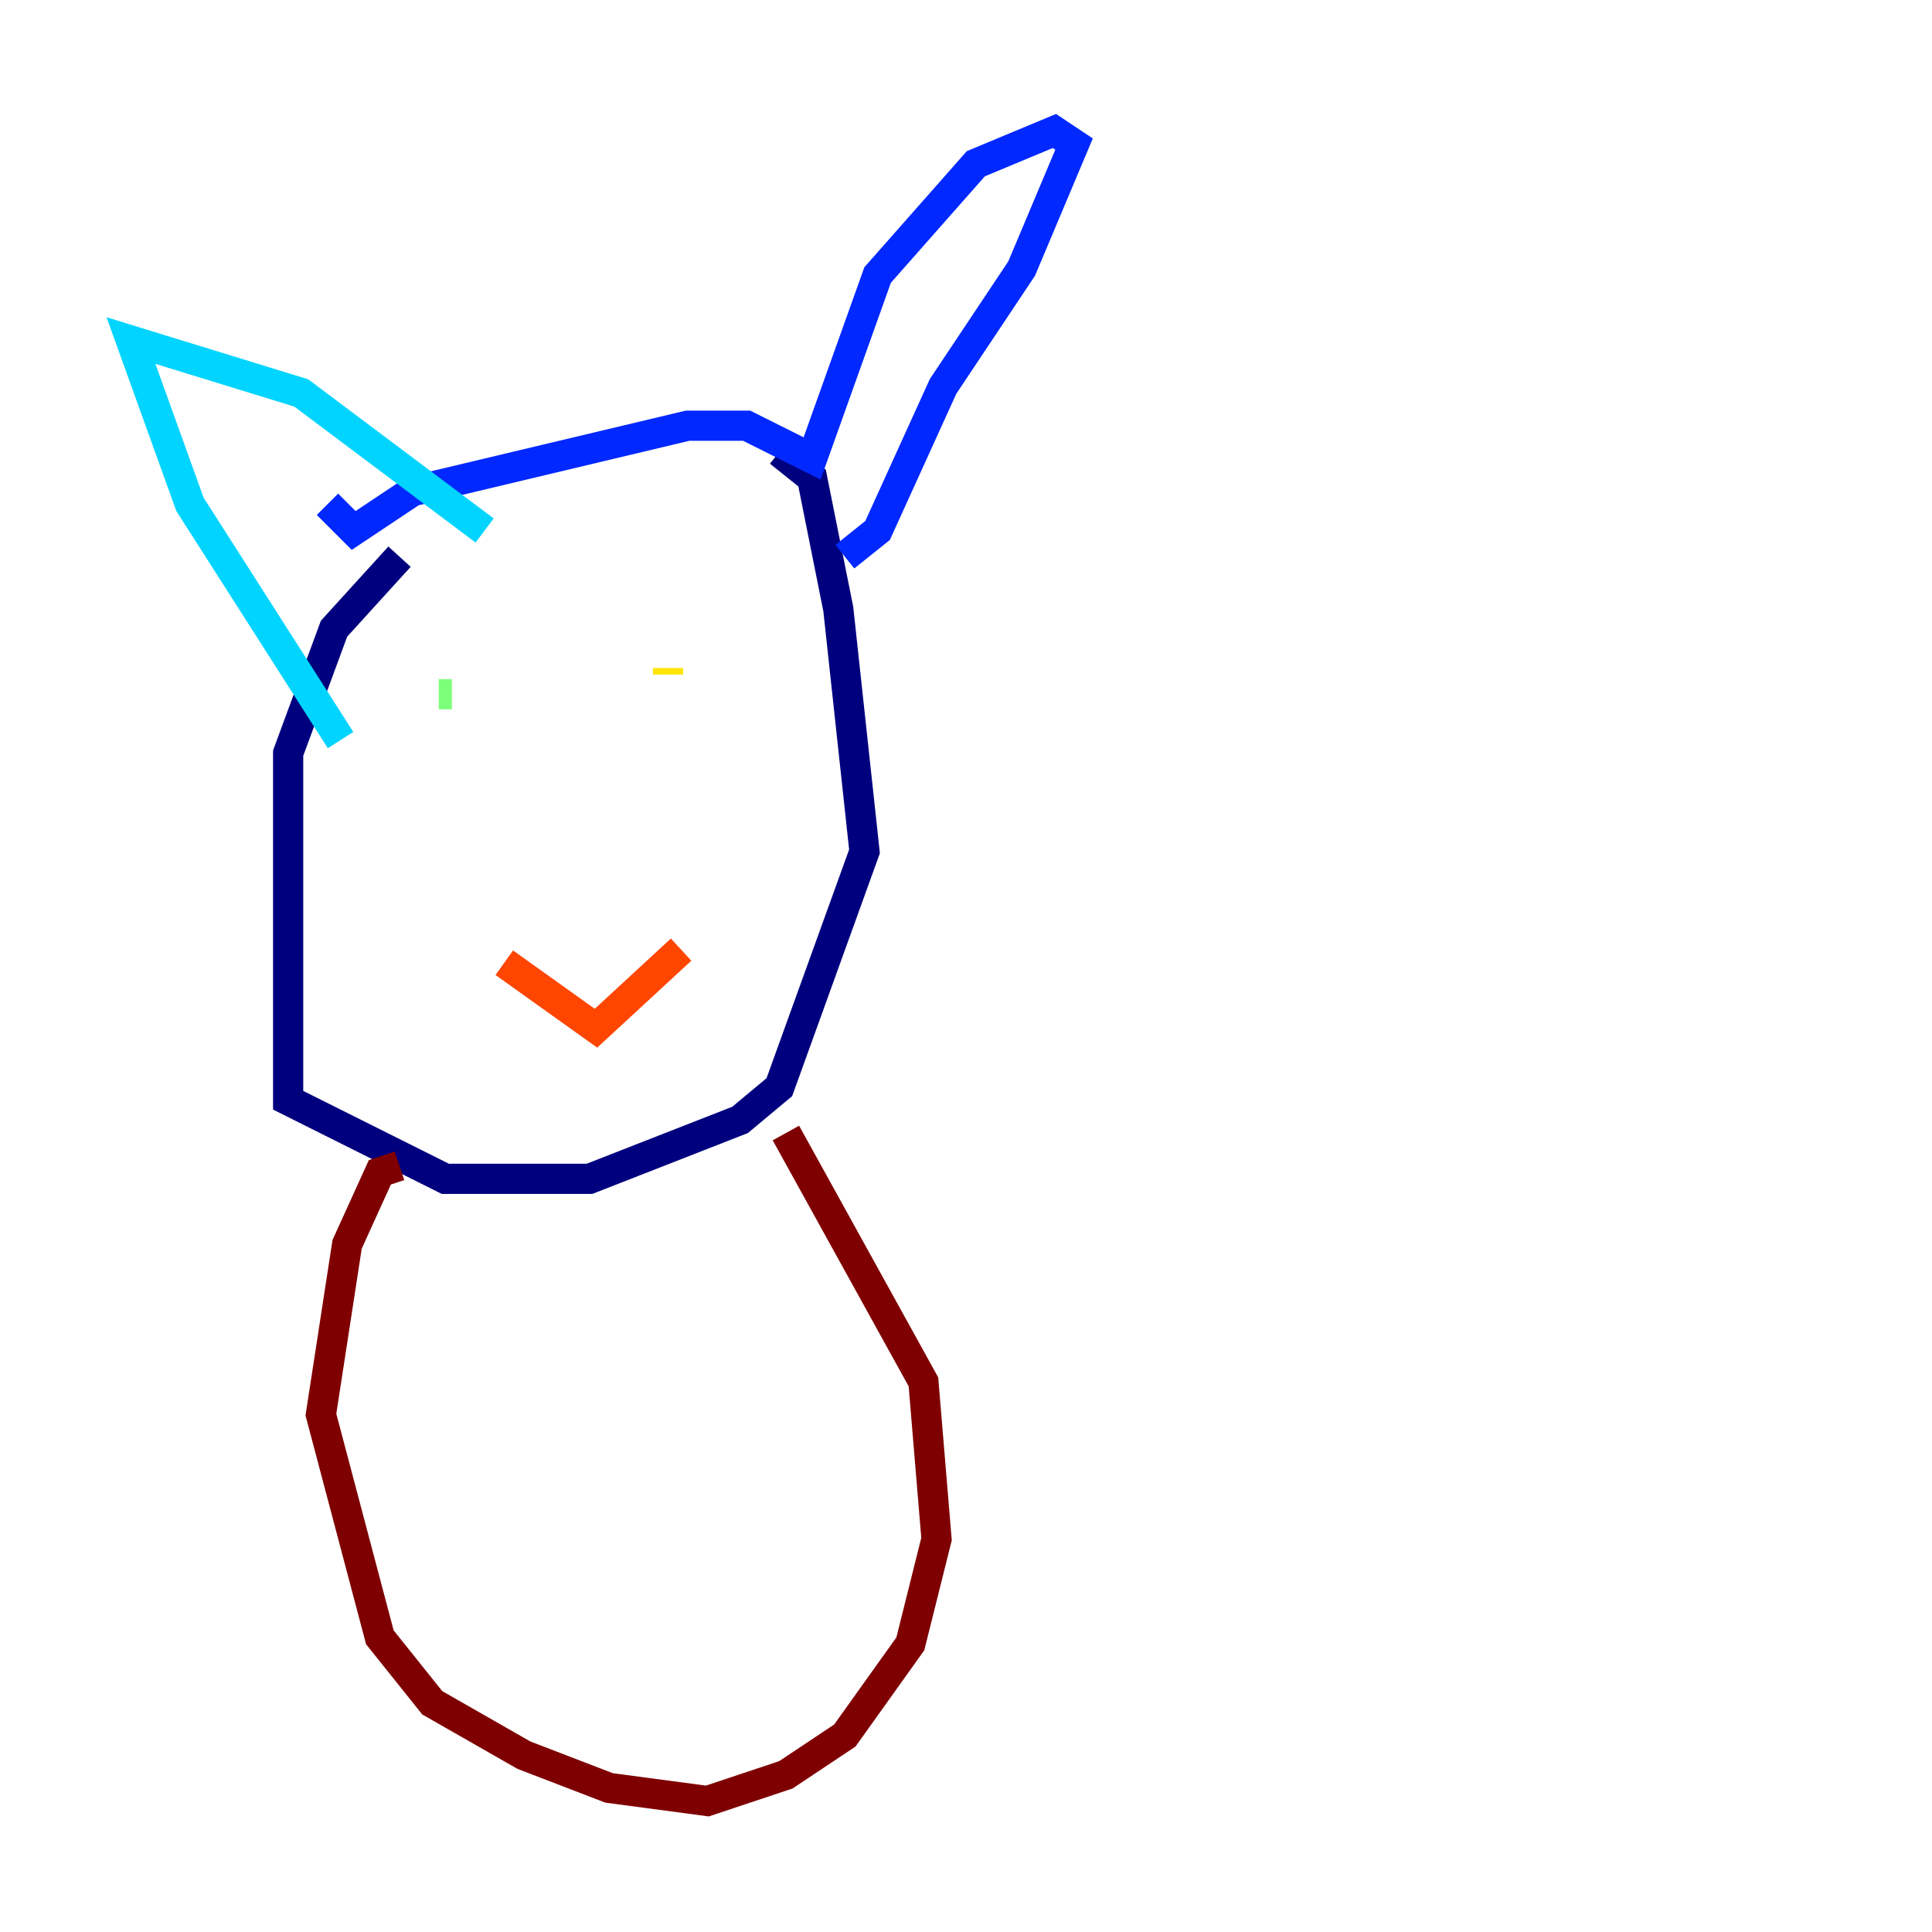 <?xml version="1.0" encoding="utf-8" ?>
<svg baseProfile="tiny" height="128" version="1.2" viewBox="0,0,128,128" width="128" xmlns="http://www.w3.org/2000/svg" xmlns:ev="http://www.w3.org/2001/xml-events" xmlns:xlink="http://www.w3.org/1999/xlink"><defs /><polyline fill="none" points="26.468,36.881 22.129,41.654 19.091,49.898 19.091,72.895 29.505,78.102 39.051,78.102 49.031,74.197 51.634,72.027 57.275,56.407 55.539,40.352 53.803,31.675 51.634,29.939" stroke="#00007f" stroke-width="2" /><polyline fill="none" points="21.695,33.41 23.43,35.146 27.336,32.542 45.559,28.203 49.464,28.203 53.803,30.373 58.142,18.224 64.651,10.848 69.858,8.678 71.159,9.546 67.688,17.79 62.481,25.6 58.142,35.146 55.973,36.881" stroke="#0028ff" stroke-width="2" /><polyline fill="none" points="32.108,35.146 19.959,26.034 8.678,22.563 12.583,33.41 22.563,49.031" stroke="#00d4ff" stroke-width="2" /><polyline fill="none" points="29.071,45.993 29.939,45.993" stroke="#7cff79" stroke-width="2" /><polyline fill="none" points="44.258,44.258 44.258,44.691" stroke="#ffe500" stroke-width="2" /><polyline fill="none" points="33.41,63.783 39.485,68.122 45.125,62.915" stroke="#ff4600" stroke-width="2" /><polyline fill="none" points="26.468,77.234 25.166,77.668 22.997,82.441 21.261,93.722 25.166,108.475 28.637,112.814 34.712,116.285 40.352,118.454 46.861,119.322 52.068,117.586 55.973,114.983 60.312,108.909 62.047,101.966 61.18,91.552 52.068,75.064" stroke="#7f0000" stroke-width="2" /></svg>
